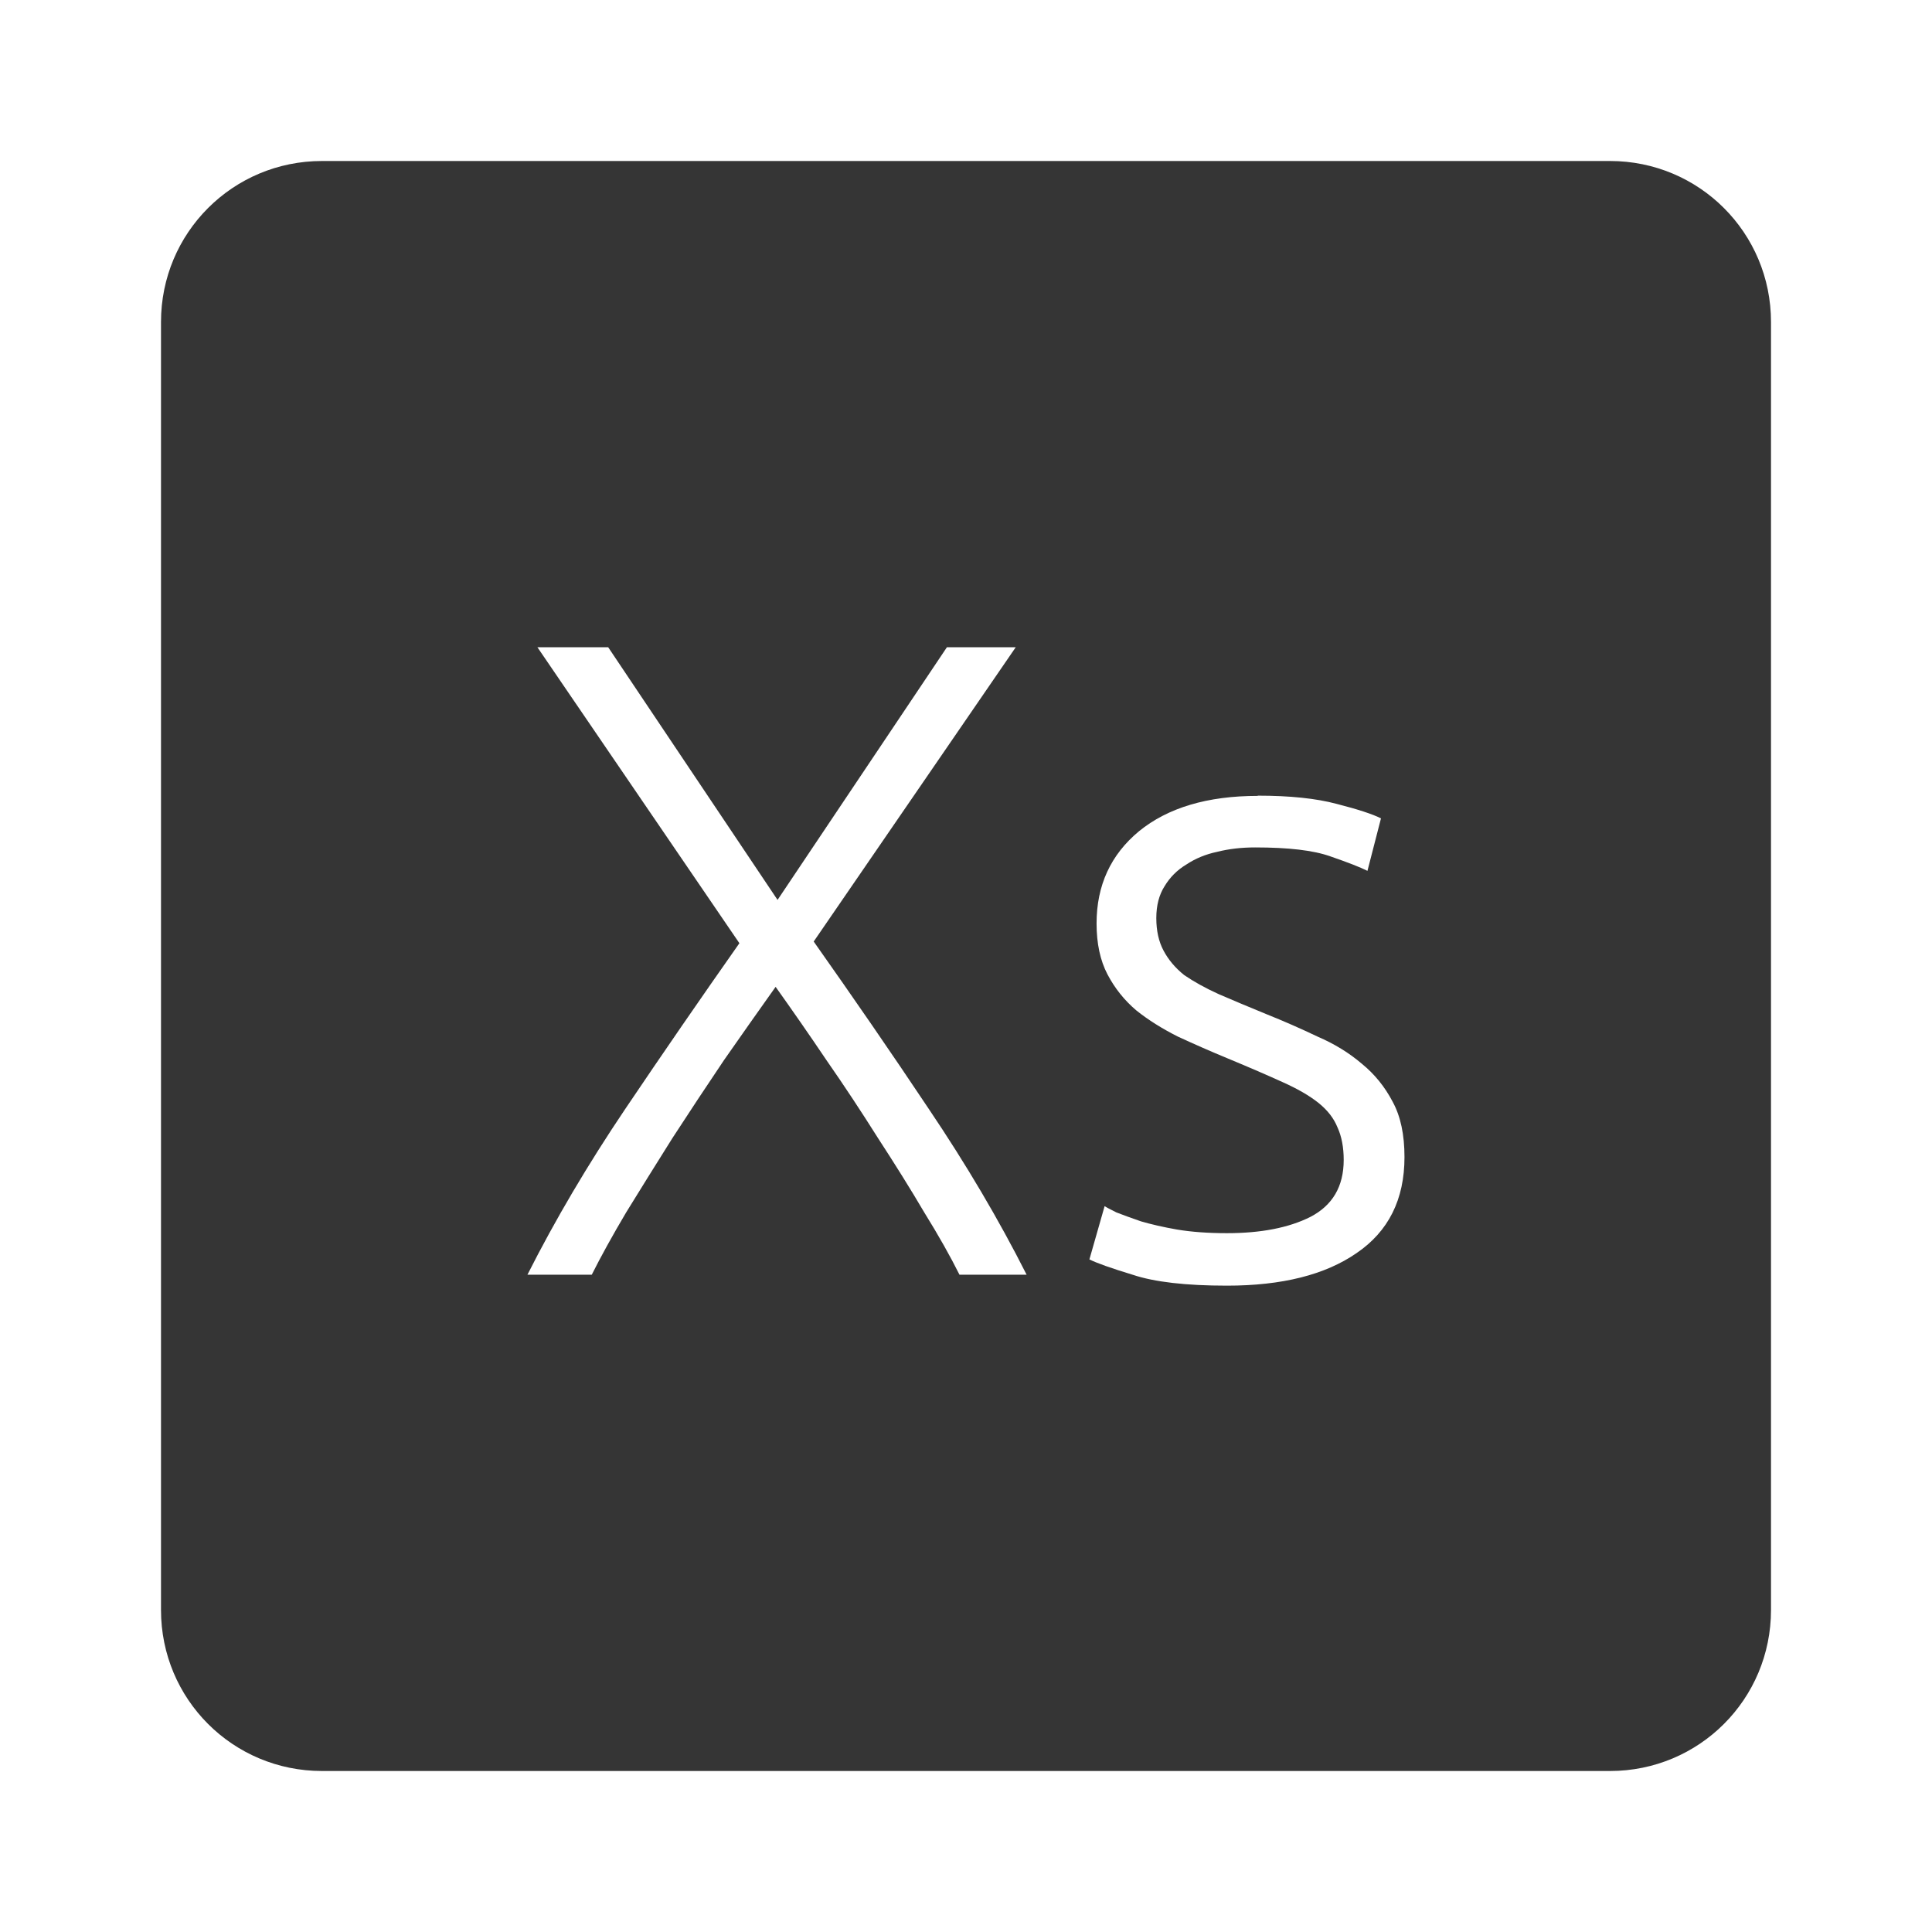 <?xml version="1.0" encoding="UTF-8" standalone="no"?>
<svg
   xmlns:dc="http://purl.org/dc/elements/1.1/"
   xmlns:cc="http://creativecommons.org/ns#"
   xmlns:rdf="http://www.w3.org/1999/02/22-rdf-syntax-ns#"
   xmlns:svg="http://www.w3.org/2000/svg"
   xmlns="http://www.w3.org/2000/svg"
   xmlns:sodipodi="http://sodipodi.sourceforge.net/DTD/sodipodi-0.dtd"
   xmlns:inkscape="http://www.inkscape.org/namespaces/inkscape"
   viewBox="0 0 24 24"
   id="svg2"
   version="1.1"
   inkscape:version="0.91 r13725"
   sodipodi:docname="indicator-keyboard-Xs.svg">
  <defs
     id="defs8" />
  <sodipodi:namedview
     pagecolor="#ffffff"
     bordercolor="#666666"
     borderopacity="1"
     objecttolerance="10"
     gridtolerance="10"
     guidetolerance="10"
     inkscape:pageopacity="0"
     inkscape:pageshadow="2"
     inkscape:window-width="640"
     inkscape:window-height="480"
     id="namedview6"
     showgrid="false"
     inkscape:zoom="9.8333333"
     inkscape:cx="12"
     inkscape:cy="12"
     inkscape:window-x="65"
     inkscape:window-y="24"
     inkscape:window-maximized="0"
     inkscape:current-layer="svg2" />
  <path
     d="M 4,2 C 2.892,2 2,2.892 2,4 l 0,16 c 0,1.108 0.892,2 2,2 l 16,0 c 1.108,0 2,-0.892 2,-2 L 22,4 C 22,2.892 21.108,2 20,2 L 4,2 Z m 2.676,6.04 0.879,0 2.104,3.139 2.104,-3.139 0.855,0 -2.51,3.656 c 0.487,0.69 0.965,1.383 1.43,2.08 0.465,0.69 0.87,1.376 1.215,2.059 l -0.834,0 C 11.807,15.61 11.662,15.352 11.481,15.06 11.309,14.767 11.117,14.461 10.907,14.138 10.704,13.816 10.491,13.492 10.266,13.169 10.049,12.847 9.838,12.544 9.635,12.259 9.432,12.544 9.219,12.847 8.994,13.169 8.777,13.491 8.563,13.815 8.353,14.138 8.151,14.46 7.959,14.767 7.779,15.06 7.606,15.352 7.464,15.61 7.351,15.835 l -0.799,0 C 6.897,15.152 7.302,14.466 7.767,13.776 8.232,13.086 8.705,12.4 9.185,11.717 L 6.675,8.039 Z m 8.949,1.844 c 0.398,0 0.724,0.034 0.979,0.102 0.262,0.067 0.446,0.127 0.551,0.18 l -0.168,0.652 c -0.09,-0.045 -0.243,-0.105 -0.461,-0.18 -0.21,-0.075 -0.521,-0.111 -0.934,-0.111 -0.165,0 -0.323,0.017 -0.473,0.055 -0.143,0.03 -0.27,0.083 -0.383,0.158 -0.113,0.068 -0.202,0.157 -0.27,0.27 -0.067,0.105 -0.102,0.237 -0.102,0.395 0,0.157 0.03,0.292 0.09,0.404 0.06,0.113 0.145,0.215 0.258,0.305 0.12,0.082 0.263,0.161 0.428,0.236 0.172,0.075 0.368,0.156 0.586,0.246 0.225,0.09 0.438,0.184 0.641,0.281 0.21,0.09 0.393,0.203 0.551,0.338 0.157,0.128 0.285,0.285 0.383,0.473 0.098,0.18 0.146,0.408 0.146,0.686 0,0.525 -0.198,0.923 -0.596,1.193 -0.39,0.27 -0.927,0.404 -1.609,0.404 -0.51,0 -0.9,-0.045 -1.17,-0.135 -0.27,-0.082 -0.449,-0.146 -0.539,-0.191 l 0.189,-0.662 c 0.022,0.015 0.071,0.041 0.146,0.078 0.075,0.03 0.177,0.066 0.305,0.111 0.127,0.037 0.277,0.072 0.449,0.102 0.18,0.03 0.387,0.045 0.619,0.045 0.42,0 0.765,-0.066 1.035,-0.201 0.277,-0.143 0.416,-0.379 0.416,-0.709 0,-0.157 -0.026,-0.294 -0.078,-0.406 -0.045,-0.112 -0.124,-0.213 -0.236,-0.303 -0.113,-0.09 -0.264,-0.177 -0.451,-0.26 -0.18,-0.082 -0.404,-0.179 -0.674,-0.291 -0.218,-0.09 -0.424,-0.181 -0.619,-0.271 -0.195,-0.098 -0.368,-0.206 -0.518,-0.326 -0.15,-0.127 -0.269,-0.277 -0.359,-0.449 -0.09,-0.172 -0.135,-0.383 -0.135,-0.631 0,-0.473 0.175,-0.854 0.527,-1.146 0.36,-0.293 0.852,-0.439 1.475,-0.439 z"
     style="fill:#353535;fill-opacity:1"
     id="path4"
     inkscape:connector-curvature="0" />
</svg>
